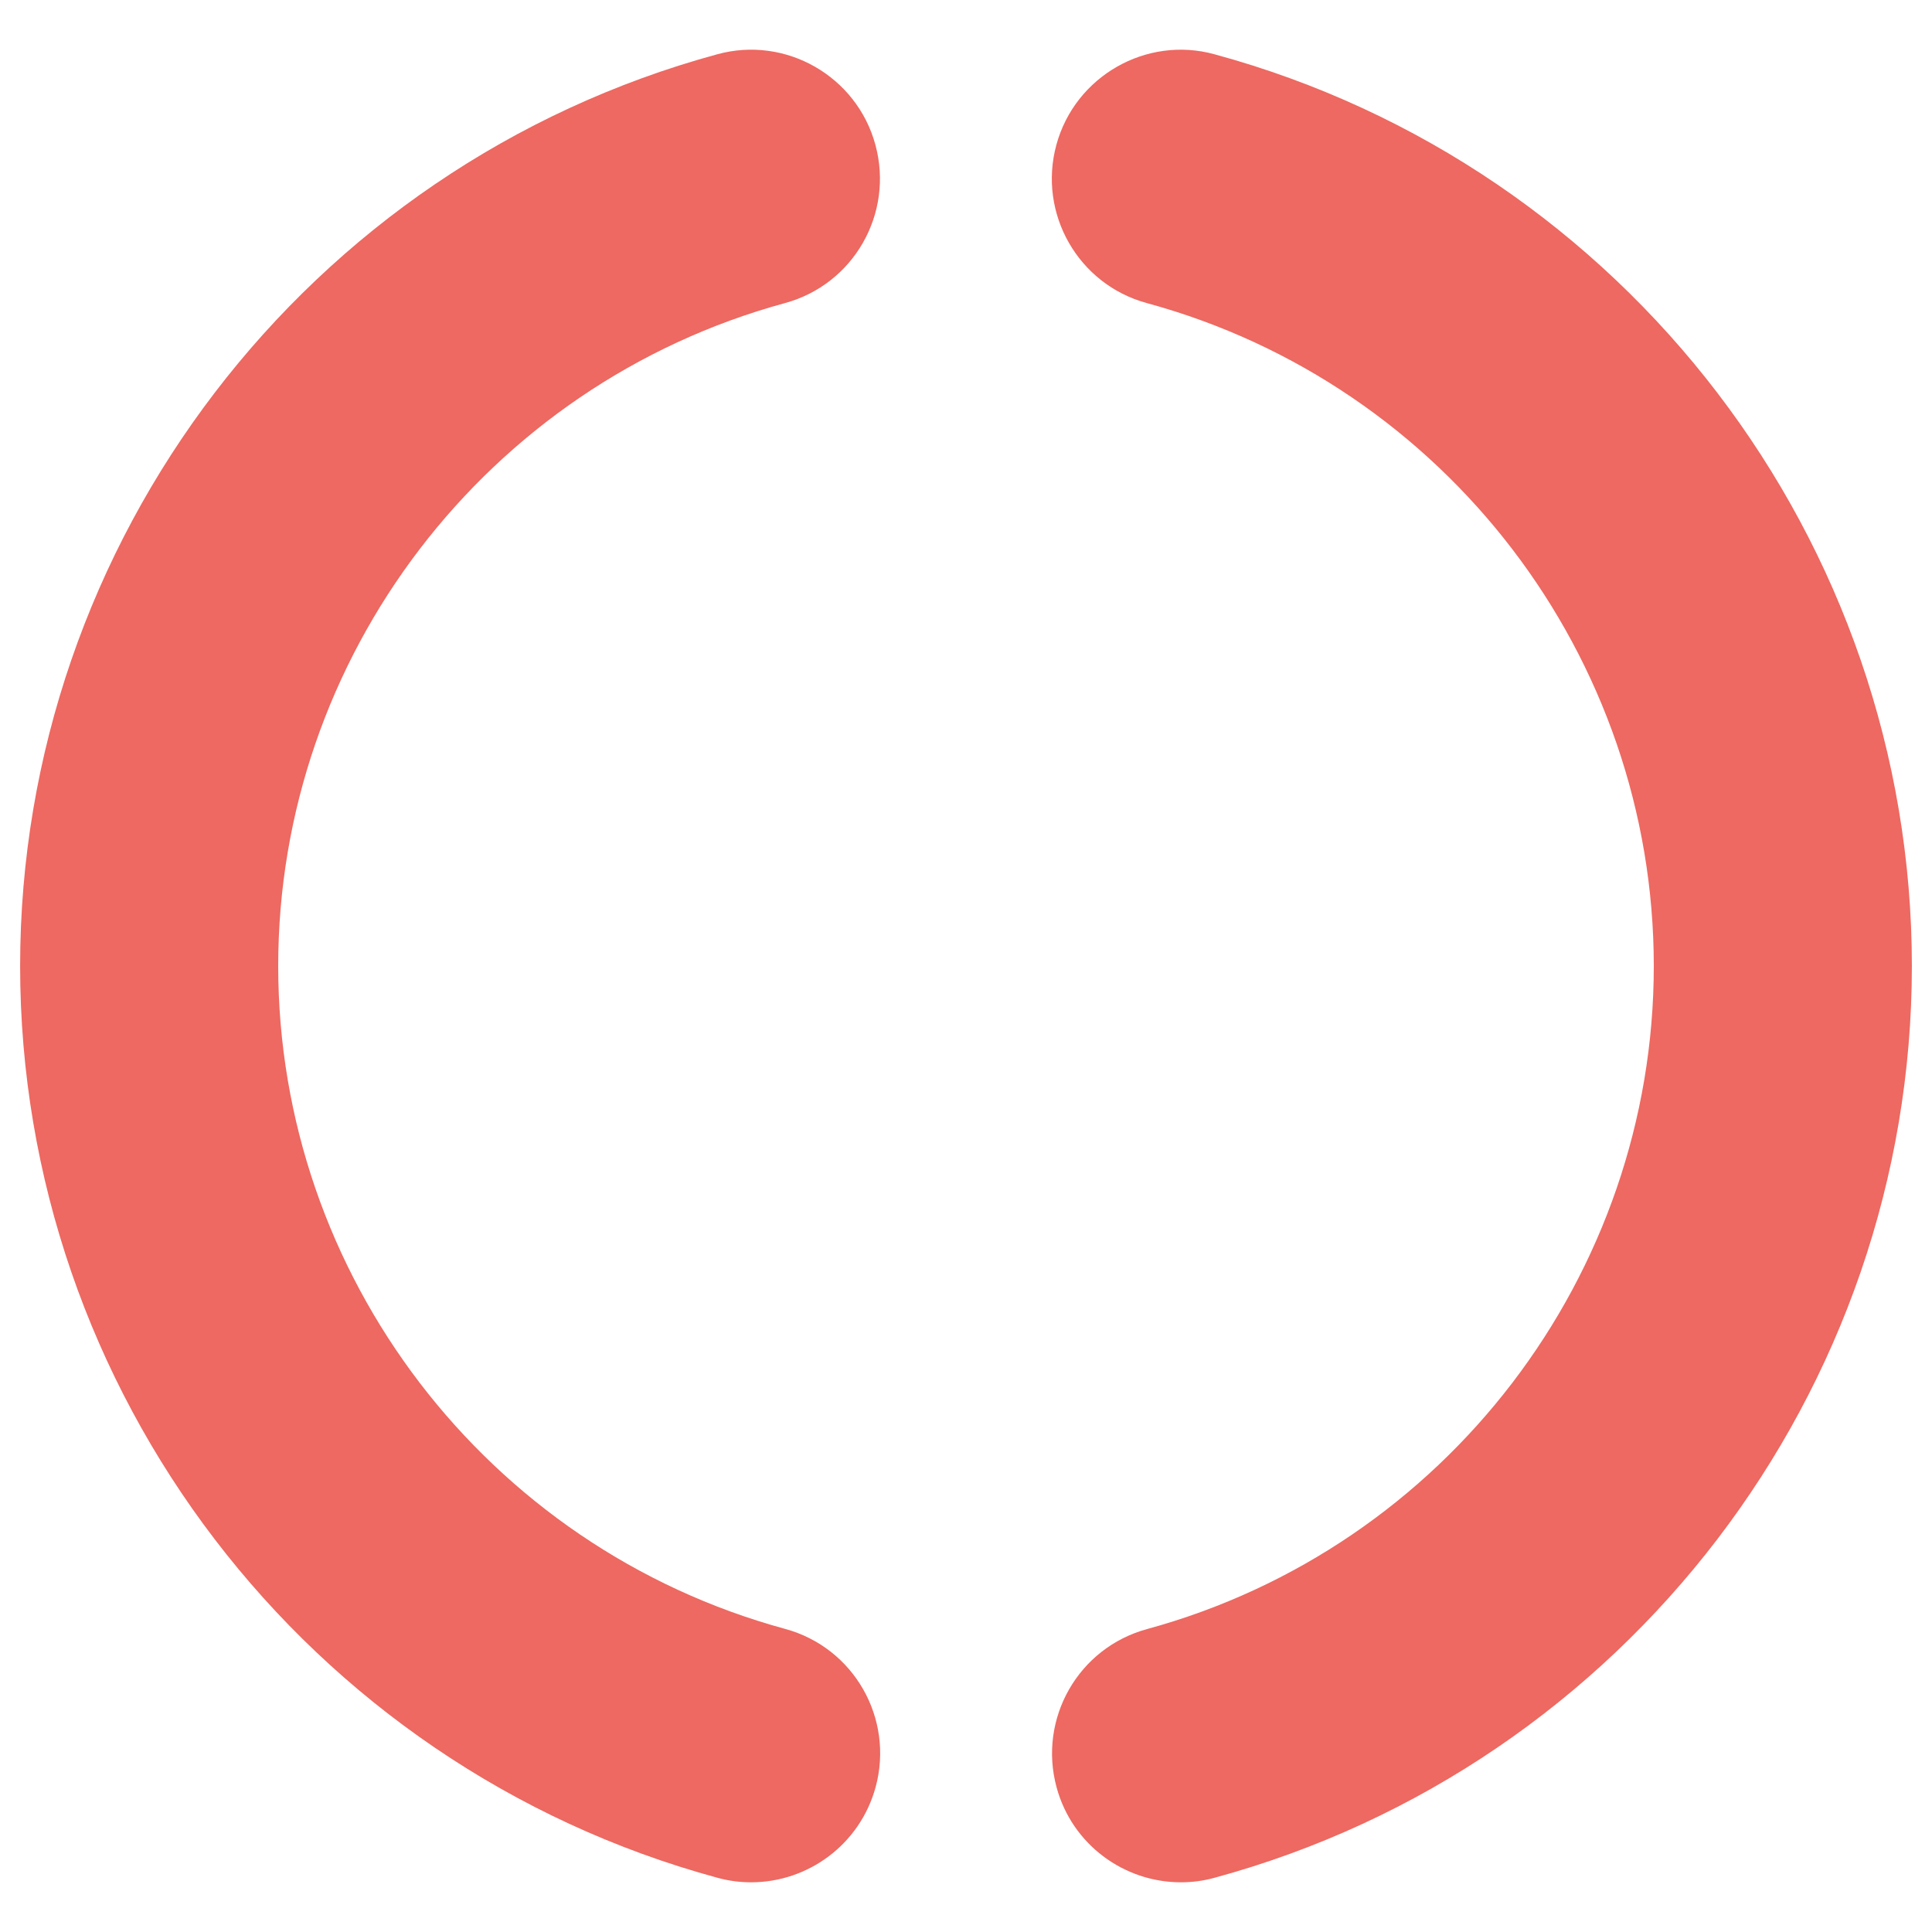 <?xml version="1.0" encoding="UTF-8"?>
<svg width="36px" height="36px" viewBox="0 0 36 36" version="1.1" xmlns="http://www.w3.org/2000/svg" xmlns:xlink="http://www.w3.org/1999/xlink">
    <!-- Generator: Sketch 59 (86127) - https://sketch.com -->
    <title>1107加载中</title>
    <desc>Created with Sketch.</desc>
    <g id="页面-1" stroke="none" stroke-width="1" fill="none" fill-rule="evenodd">
        <g id="下拉加载更多会话内容" transform="translate(-562, -598)" fill-rule="nonzero">
            <g id="设计图备份-7" transform="translate(205, 114)">
                <g id="编组-7" transform="translate(0, 348)">
                    <g id="编组-15">
                        <g id="1107加载中" transform="translate(355, 134)">
                            <rect id="矩形" fill="#000000" opacity="0" x="0" y="0" width="40" height="40"></rect>
                            <path d="M15.996,37.074 C15.785,37.074 15.574,37.047 15.363,36.988 C7.715,34.906 2.375,27.918 2.375,20 C2.375,12.082 7.715,5.094 15.363,3.012 C16.637,2.66 17.965,3.418 18.312,4.699 C18.66,5.98 17.906,7.301 16.625,7.648 C11.066,9.164 7.184,14.242 7.184,20 C7.184,25.758 11.066,30.836 16.629,32.352 C17.91,32.699 18.664,34.02 18.316,35.301 C18.023,36.371 17.055,37.074 15.996,37.074 L15.996,37.074 Z M24.004,37.074 C22.945,37.074 21.977,36.371 21.688,35.305 C21.34,34.023 22.094,32.703 23.375,32.355 C28.934,30.836 32.816,25.758 32.816,20 C32.816,14.242 28.934,9.164 23.371,7.648 C22.09,7.301 21.336,5.977 21.684,4.699 C22.031,3.422 23.359,2.66 24.633,3.012 C32.285,5.094 37.625,12.082 37.625,20 C37.625,27.918 32.285,34.906 24.637,36.988 C24.426,37.047 24.215,37.074 24.004,37.074 Z" id="形状" fill="#ED6961"></path>
                        </g>
                    </g>
                </g>
            </g>
        </g>
    </g>
</svg>